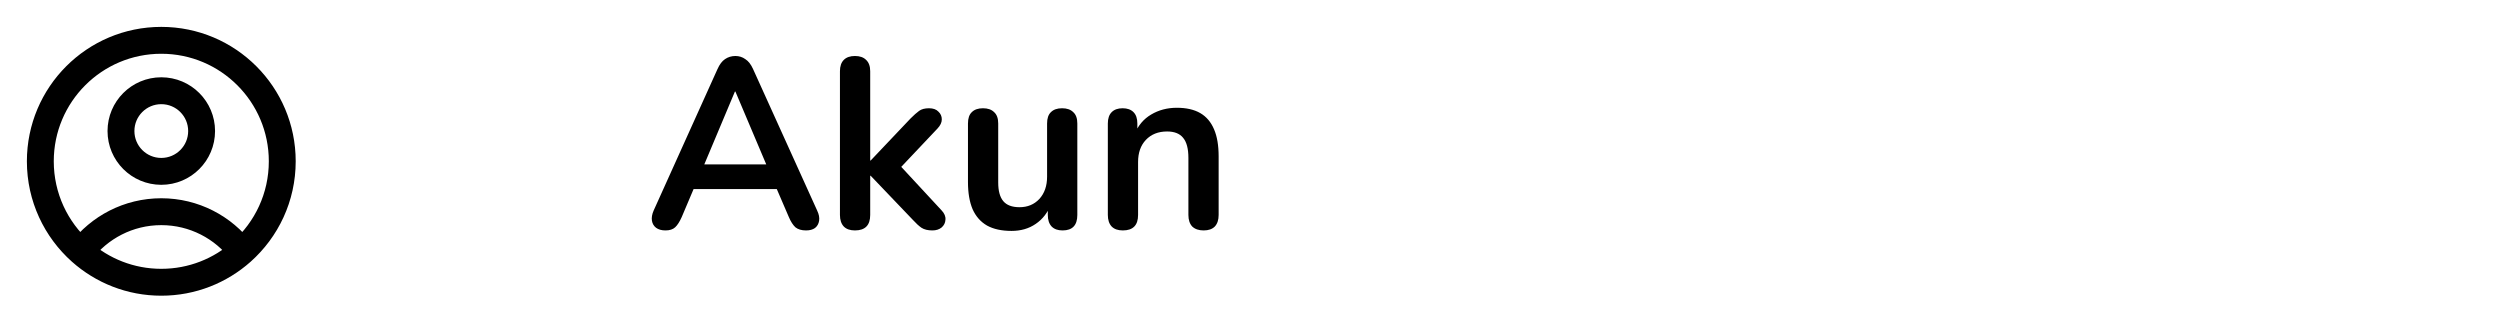 <svg width="186" height="24" viewBox="0 0 186 24" fill="none" xmlns="http://www.w3.org/2000/svg">
<path d="M17.982 18.725C16.612 16.918 14.442 15.75 12 15.75C9.558 15.75 7.388 16.918 6.018 18.725M17.982 18.725C19.834 17.076 21 14.674 21 12C21 7.029 16.971 3 12 3C7.029 3 3 7.029 3 12C3 14.674 4.167 17.076 6.018 18.725M17.982 18.725C16.392 20.14 14.296 21 12 21C9.704 21 7.609 20.14 6.018 18.725M15 9.75C15 11.407 13.657 12.75 12 12.75C10.343 12.75 9 11.407 9 9.75C9 8.093 10.343 6.75 12 6.75C13.657 6.75 15 8.093 15 9.75Z" stroke="black" stroke-width="2" stroke-linecap="round" stroke-linejoin="round"/>
<path d="M49.512 17.144C49.224 17.144 48.99 17.078 48.81 16.946C48.642 16.814 48.54 16.64 48.504 16.424C48.468 16.196 48.51 15.944 48.63 15.668L53.382 5.138C53.538 4.79 53.724 4.544 53.94 4.4C54.168 4.244 54.426 4.166 54.714 4.166C54.99 4.166 55.236 4.244 55.452 4.4C55.68 4.544 55.872 4.79 56.028 5.138L60.798 15.668C60.93 15.944 60.978 16.196 60.942 16.424C60.906 16.652 60.804 16.832 60.636 16.964C60.468 17.084 60.246 17.144 59.97 17.144C59.634 17.144 59.37 17.066 59.178 16.91C58.998 16.742 58.836 16.49 58.692 16.154L57.522 13.436L58.494 14.066H50.898L51.87 13.436L50.718 16.154C50.562 16.502 50.4 16.754 50.232 16.91C50.064 17.066 49.824 17.144 49.512 17.144ZM54.678 6.812L52.158 12.806L51.69 12.23H57.702L57.252 12.806L54.714 6.812H54.678ZM63.608 17.144C63.248 17.144 62.972 17.048 62.781 16.856C62.589 16.652 62.492 16.364 62.492 15.992V5.3C62.492 4.928 62.589 4.646 62.781 4.454C62.972 4.262 63.248 4.166 63.608 4.166C63.968 4.166 64.245 4.262 64.436 4.454C64.641 4.646 64.743 4.928 64.743 5.3V11.942H64.778L67.749 8.81C67.989 8.57 68.198 8.384 68.379 8.252C68.558 8.12 68.805 8.054 69.117 8.054C69.428 8.054 69.662 8.138 69.819 8.306C69.987 8.462 70.07 8.654 70.07 8.882C70.07 9.11 69.963 9.338 69.746 9.566L66.615 12.878V11.942L70.052 15.65C70.269 15.878 70.365 16.112 70.341 16.352C70.329 16.58 70.233 16.772 70.052 16.928C69.873 17.072 69.644 17.144 69.368 17.144C69.032 17.144 68.763 17.078 68.558 16.946C68.367 16.814 68.15 16.616 67.91 16.352L64.778 13.076H64.743V15.992C64.743 16.76 64.365 17.144 63.608 17.144ZM75.257 17.18C74.525 17.18 73.919 17.048 73.439 16.784C72.959 16.508 72.599 16.1 72.359 15.56C72.131 15.02 72.017 14.348 72.017 13.544V9.188C72.017 8.804 72.113 8.522 72.305 8.342C72.497 8.15 72.773 8.054 73.133 8.054C73.493 8.054 73.769 8.15 73.961 8.342C74.165 8.522 74.267 8.804 74.267 9.188V13.58C74.267 14.204 74.393 14.666 74.645 14.966C74.897 15.266 75.299 15.416 75.851 15.416C76.451 15.416 76.943 15.212 77.327 14.804C77.711 14.384 77.903 13.832 77.903 13.148V9.188C77.903 8.804 77.999 8.522 78.191 8.342C78.383 8.15 78.659 8.054 79.019 8.054C79.379 8.054 79.655 8.15 79.847 8.342C80.051 8.522 80.153 8.804 80.153 9.188V15.992C80.153 16.76 79.787 17.144 79.055 17.144C78.707 17.144 78.437 17.048 78.245 16.856C78.053 16.652 77.957 16.364 77.957 15.992V14.624L78.209 15.164C77.957 15.812 77.573 16.31 77.057 16.658C76.553 17.006 75.953 17.18 75.257 17.18ZM83.539 17.144C83.179 17.144 82.903 17.048 82.711 16.856C82.519 16.652 82.423 16.364 82.423 15.992V9.188C82.423 8.816 82.519 8.534 82.711 8.342C82.903 8.15 83.173 8.054 83.521 8.054C83.869 8.054 84.139 8.15 84.331 8.342C84.523 8.534 84.619 8.816 84.619 9.188V10.412L84.421 9.962C84.685 9.326 85.093 8.846 85.645 8.522C86.209 8.186 86.845 8.018 87.553 8.018C88.261 8.018 88.843 8.15 89.299 8.414C89.755 8.678 90.097 9.08 90.325 9.62C90.553 10.148 90.667 10.82 90.667 11.636V15.992C90.667 16.364 90.571 16.652 90.379 16.856C90.187 17.048 89.911 17.144 89.551 17.144C89.191 17.144 88.909 17.048 88.705 16.856C88.513 16.652 88.417 16.364 88.417 15.992V11.744C88.417 11.06 88.285 10.562 88.021 10.25C87.769 9.938 87.373 9.782 86.833 9.782C86.173 9.782 85.645 9.992 85.249 10.412C84.865 10.82 84.673 11.366 84.673 12.05V15.992C84.673 16.76 84.295 17.144 83.539 17.144Z" fill="black"/>
</svg>
